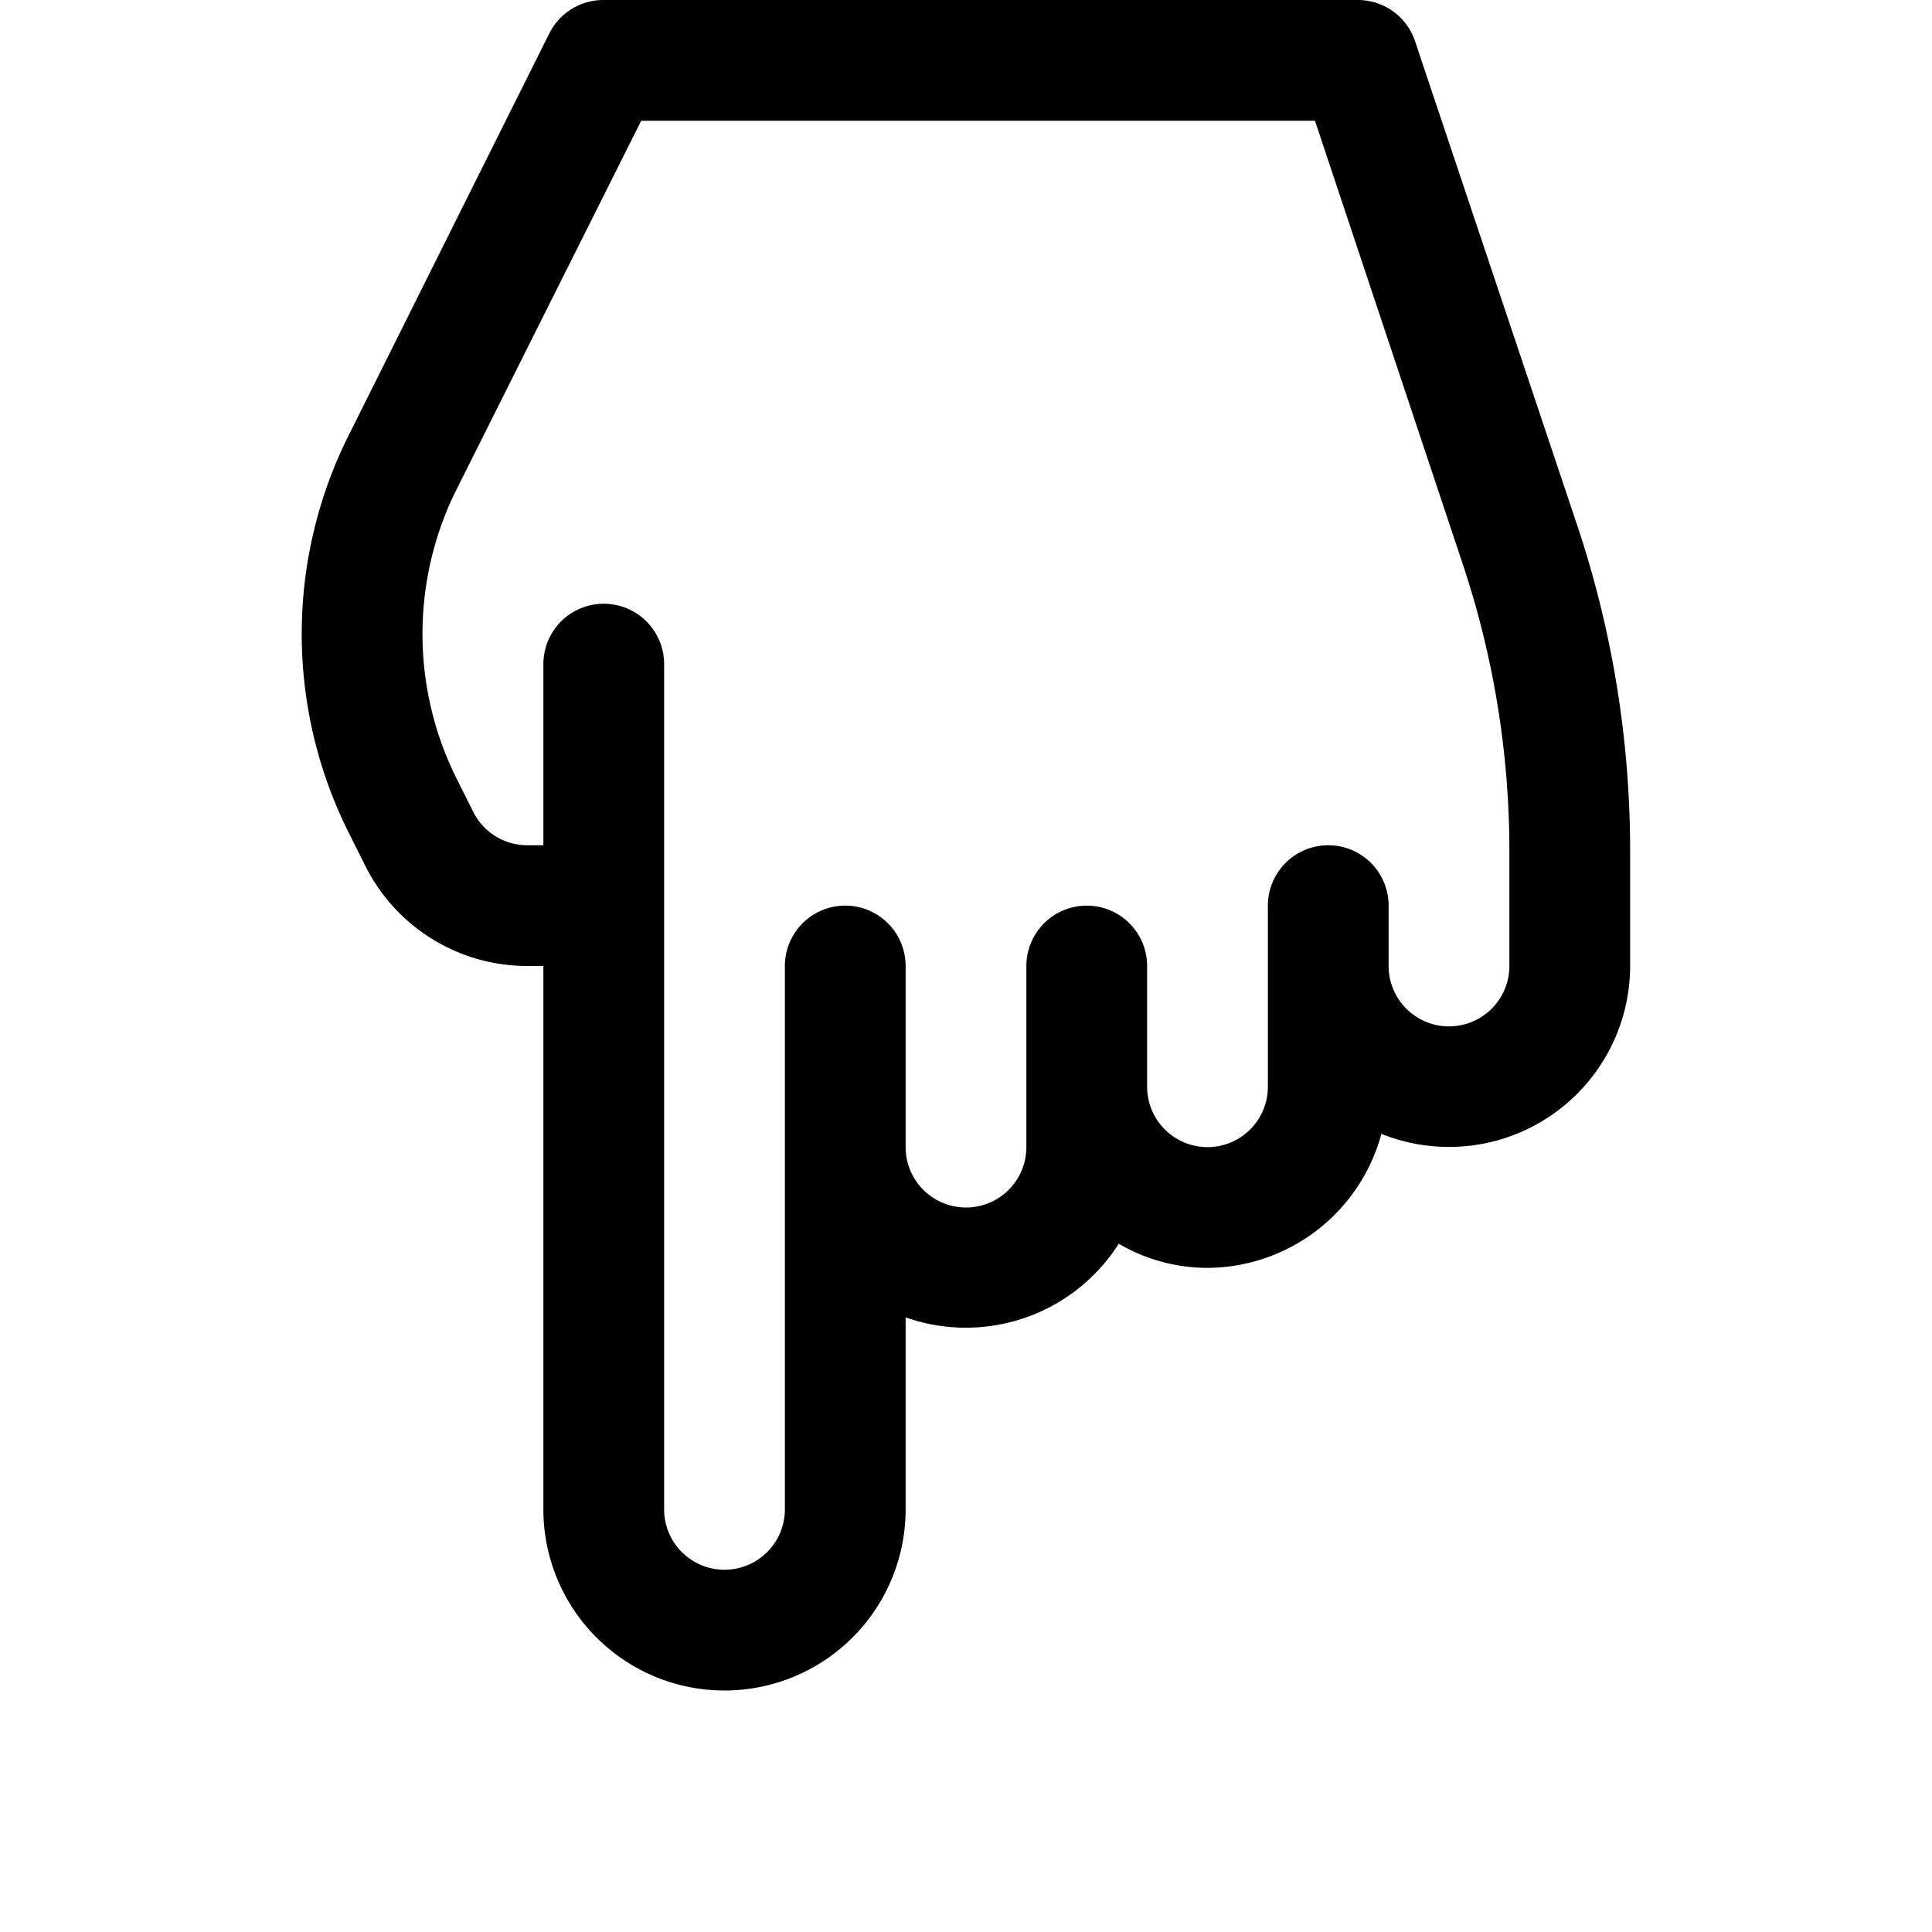 <svg xmlns="http://www.w3.org/2000/svg" width="32" height="32" viewBox="0 0 32 32"><g id="ico-hand-point-down-32-2" data-name="ico-hand-point-down-32"><path d="M27,16V14.1a17,17,0,0,0-.87-5.38l-2.68-8A1,1,0,0,0,22.5,0H10a1,1,0,0,0-.9.55L5.77,7.22a7.35,7.35,0,0,0,0,6.56l.28.56A3,3,0,0,0,8.73,16H9v9a3,3,0,0,0,6,0V21.82a3,3,0,0,0,3.53-1.22A2.91,2.91,0,0,0,20,21a3,3,0,0,0,2.88-2.22A3,3,0,0,0,27,16Zm-2,0a1,1,0,0,1-2,0V15a1,1,0,0,0-2,0v3a1,1,0,0,1-2,0V16a1,1,0,0,0-2,0v3a1,1,0,0,1-2,0V16a1,1,0,0,0-2,0v9a1,1,0,0,1-2,0V11a1,1,0,0,0-2,0v3H8.73a1,1,0,0,1-.89-.55l-.28-.56a5.36,5.36,0,0,1,0-4.78L10.62,2H21.78l2.45,7.35A15,15,0,0,1,25,14.1Z"/></g></svg>